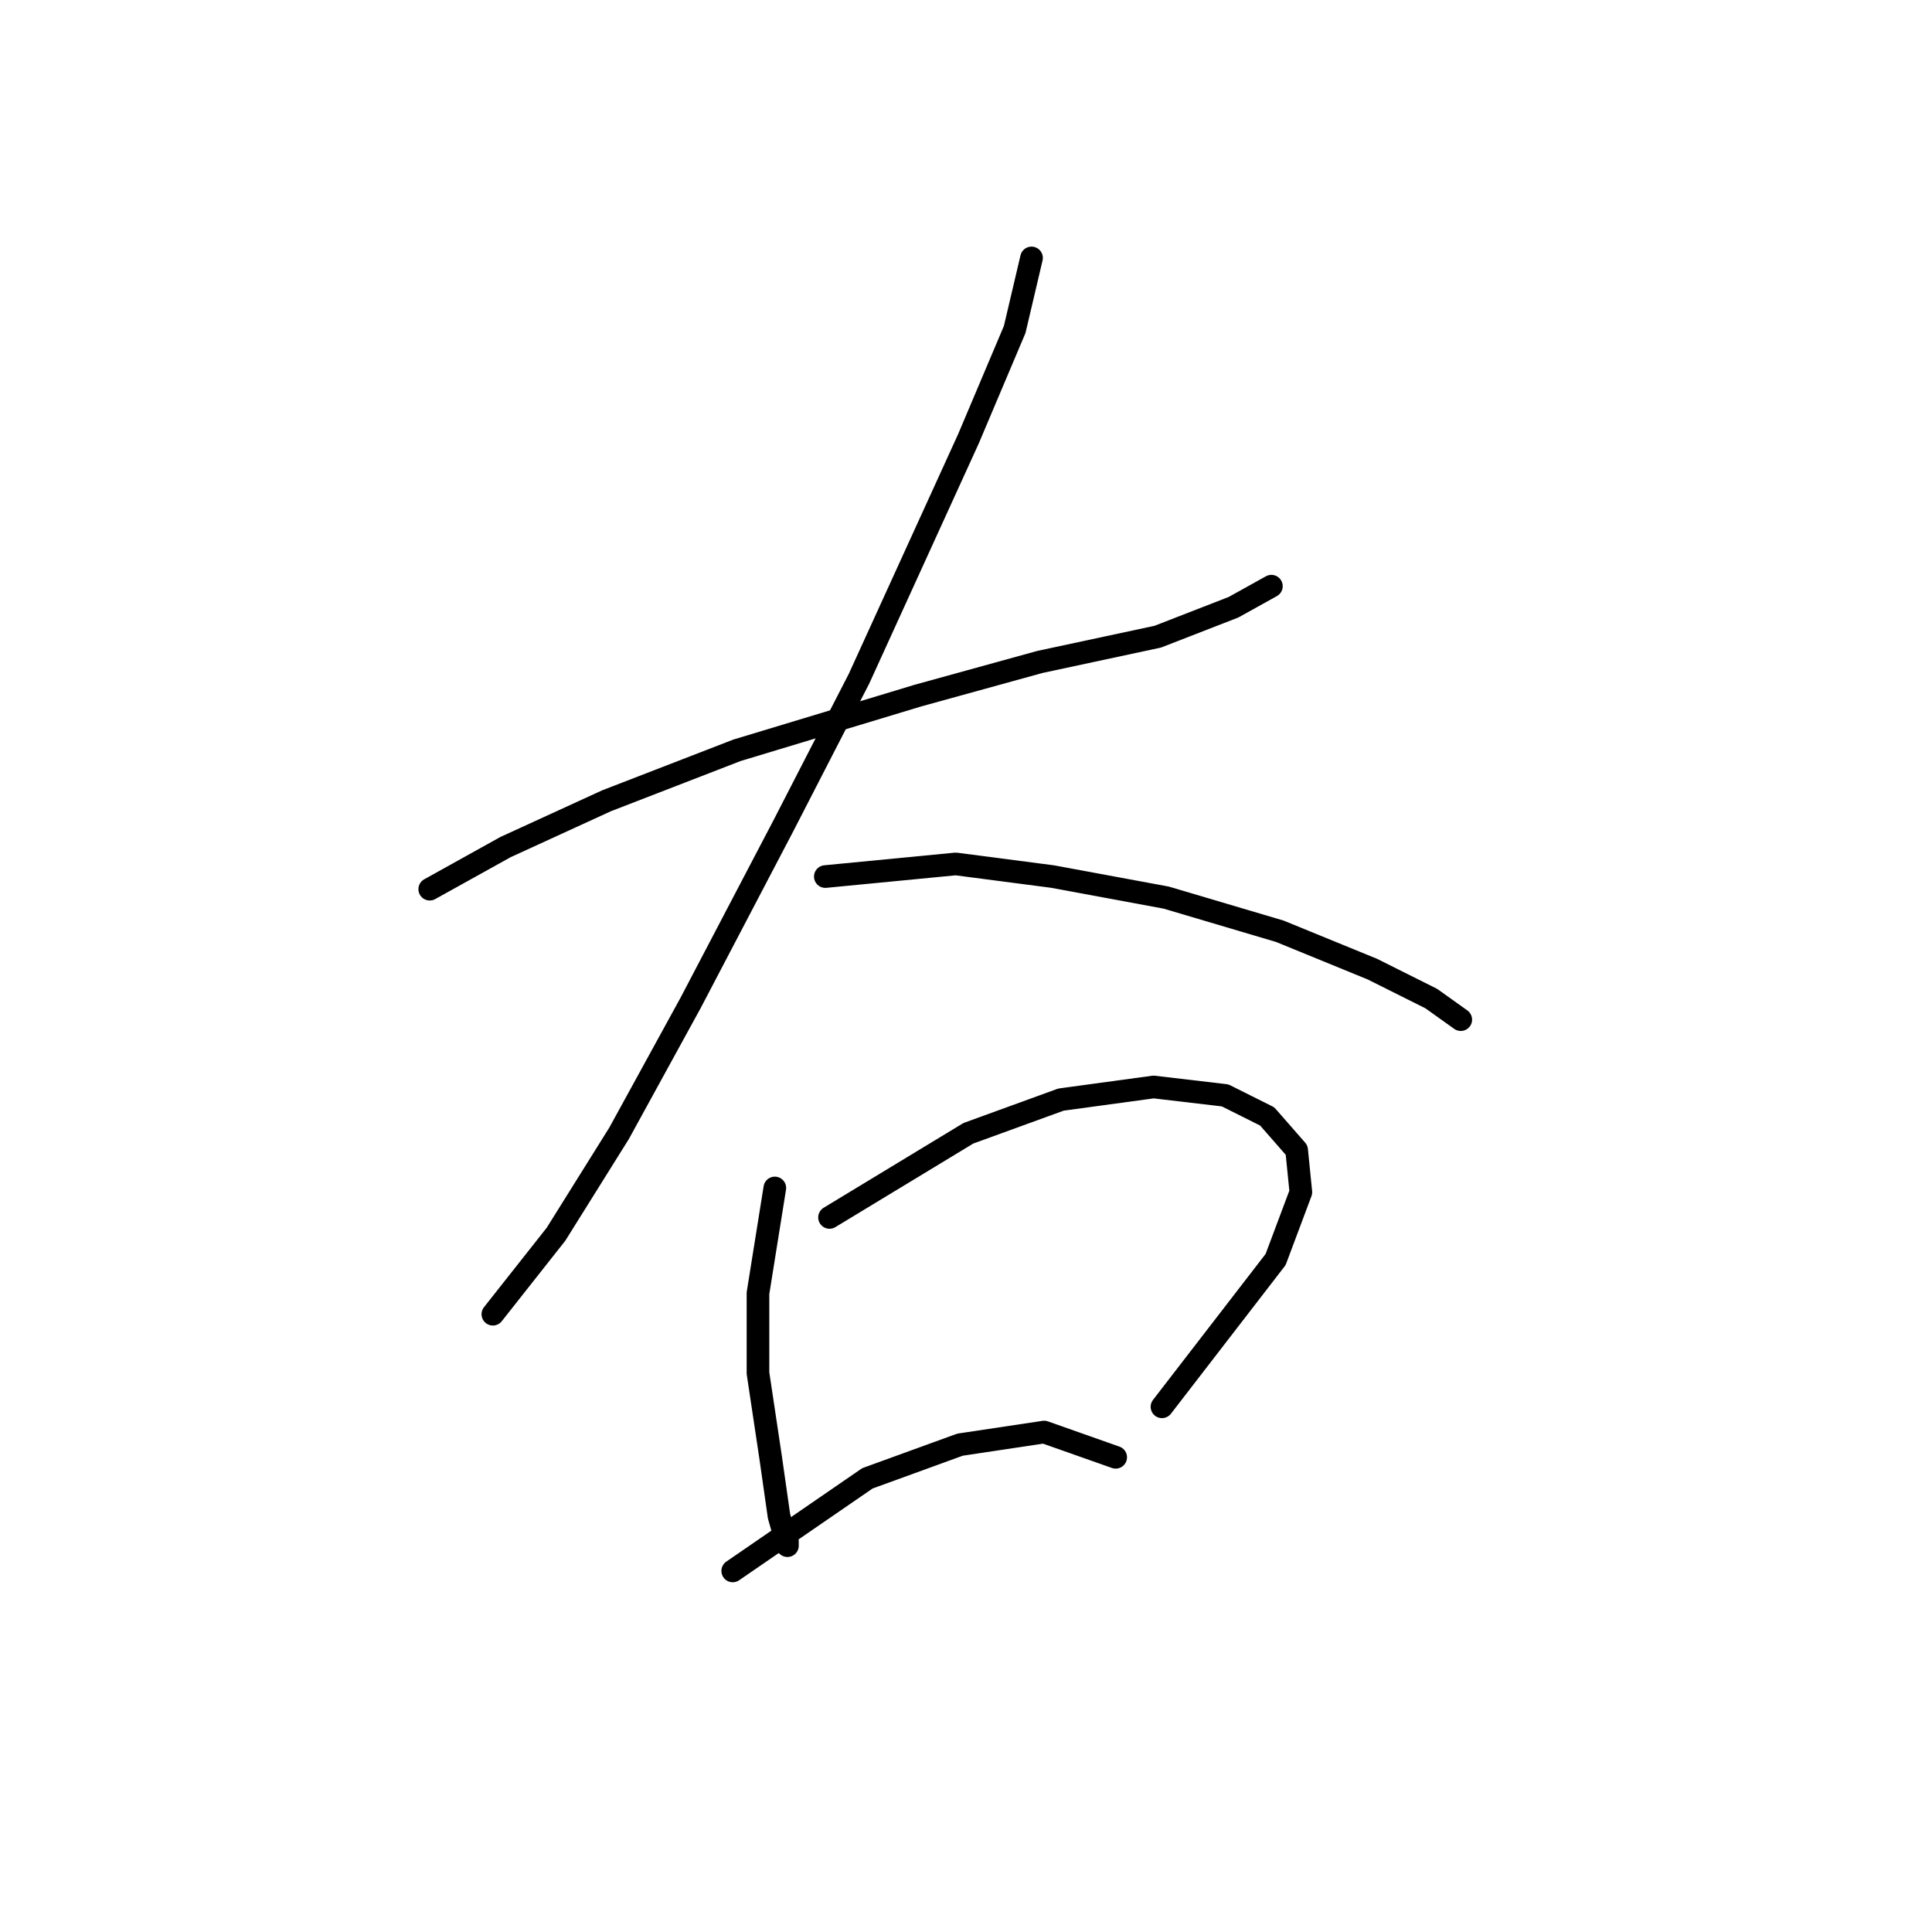 <?xml version="1.0" standalone="no"?>
    <svg width="256" height="256" xmlns="http://www.w3.org/2000/svg" version="1.1">
    <polyline stroke="black" stroke-width="3" stroke-linecap="round" fill="transparent" stroke-linejoin="round" points="56.942 117.821 66.979 112.245 80.362 106.111 97.649 99.42 121.626 92.171 137.797 87.71 153.411 84.364 163.448 80.461 168.466 77.673 168.466 77.673 " />
        <polyline stroke="black" stroke-width="3" stroke-linecap="round" fill="transparent" stroke-linejoin="round" points="136.682 34.178 134.452 43.658 128.318 58.156 113.82 89.94 103.782 109.457 91.515 132.877 82.035 150.163 73.671 163.546 65.307 174.141 65.307 174.141 " />
        <polyline stroke="black" stroke-width="3" stroke-linecap="round" fill="transparent" stroke-linejoin="round" points="109.359 116.149 126.645 114.476 139.47 116.149 154.526 118.937 169.582 123.398 181.849 128.416 189.656 132.32 193.559 135.108 193.559 135.108 " />
        <polyline stroke="black" stroke-width="3" stroke-linecap="round" fill="transparent" stroke-linejoin="round" points="102.667 157.412 100.437 171.353 100.437 181.948 102.11 193.1 103.225 200.907 104.34 204.81 104.34 204.253 104.34 204.253 " />
        <polyline stroke="black" stroke-width="3" stroke-linecap="round" fill="transparent" stroke-linejoin="round" points="109.916 161.316 128.318 150.163 140.585 145.702 152.853 144.03 162.333 145.145 167.909 147.933 171.812 152.394 172.37 157.97 169.024 166.892 153.968 186.409 153.968 186.409 " />
        <polyline stroke="black" stroke-width="3" stroke-linecap="round" fill="transparent" stroke-linejoin="round" points="97.091 208.156 114.935 195.888 127.202 191.427 138.355 189.754 147.834 193.1 147.834 193.1 " />
        </svg>
